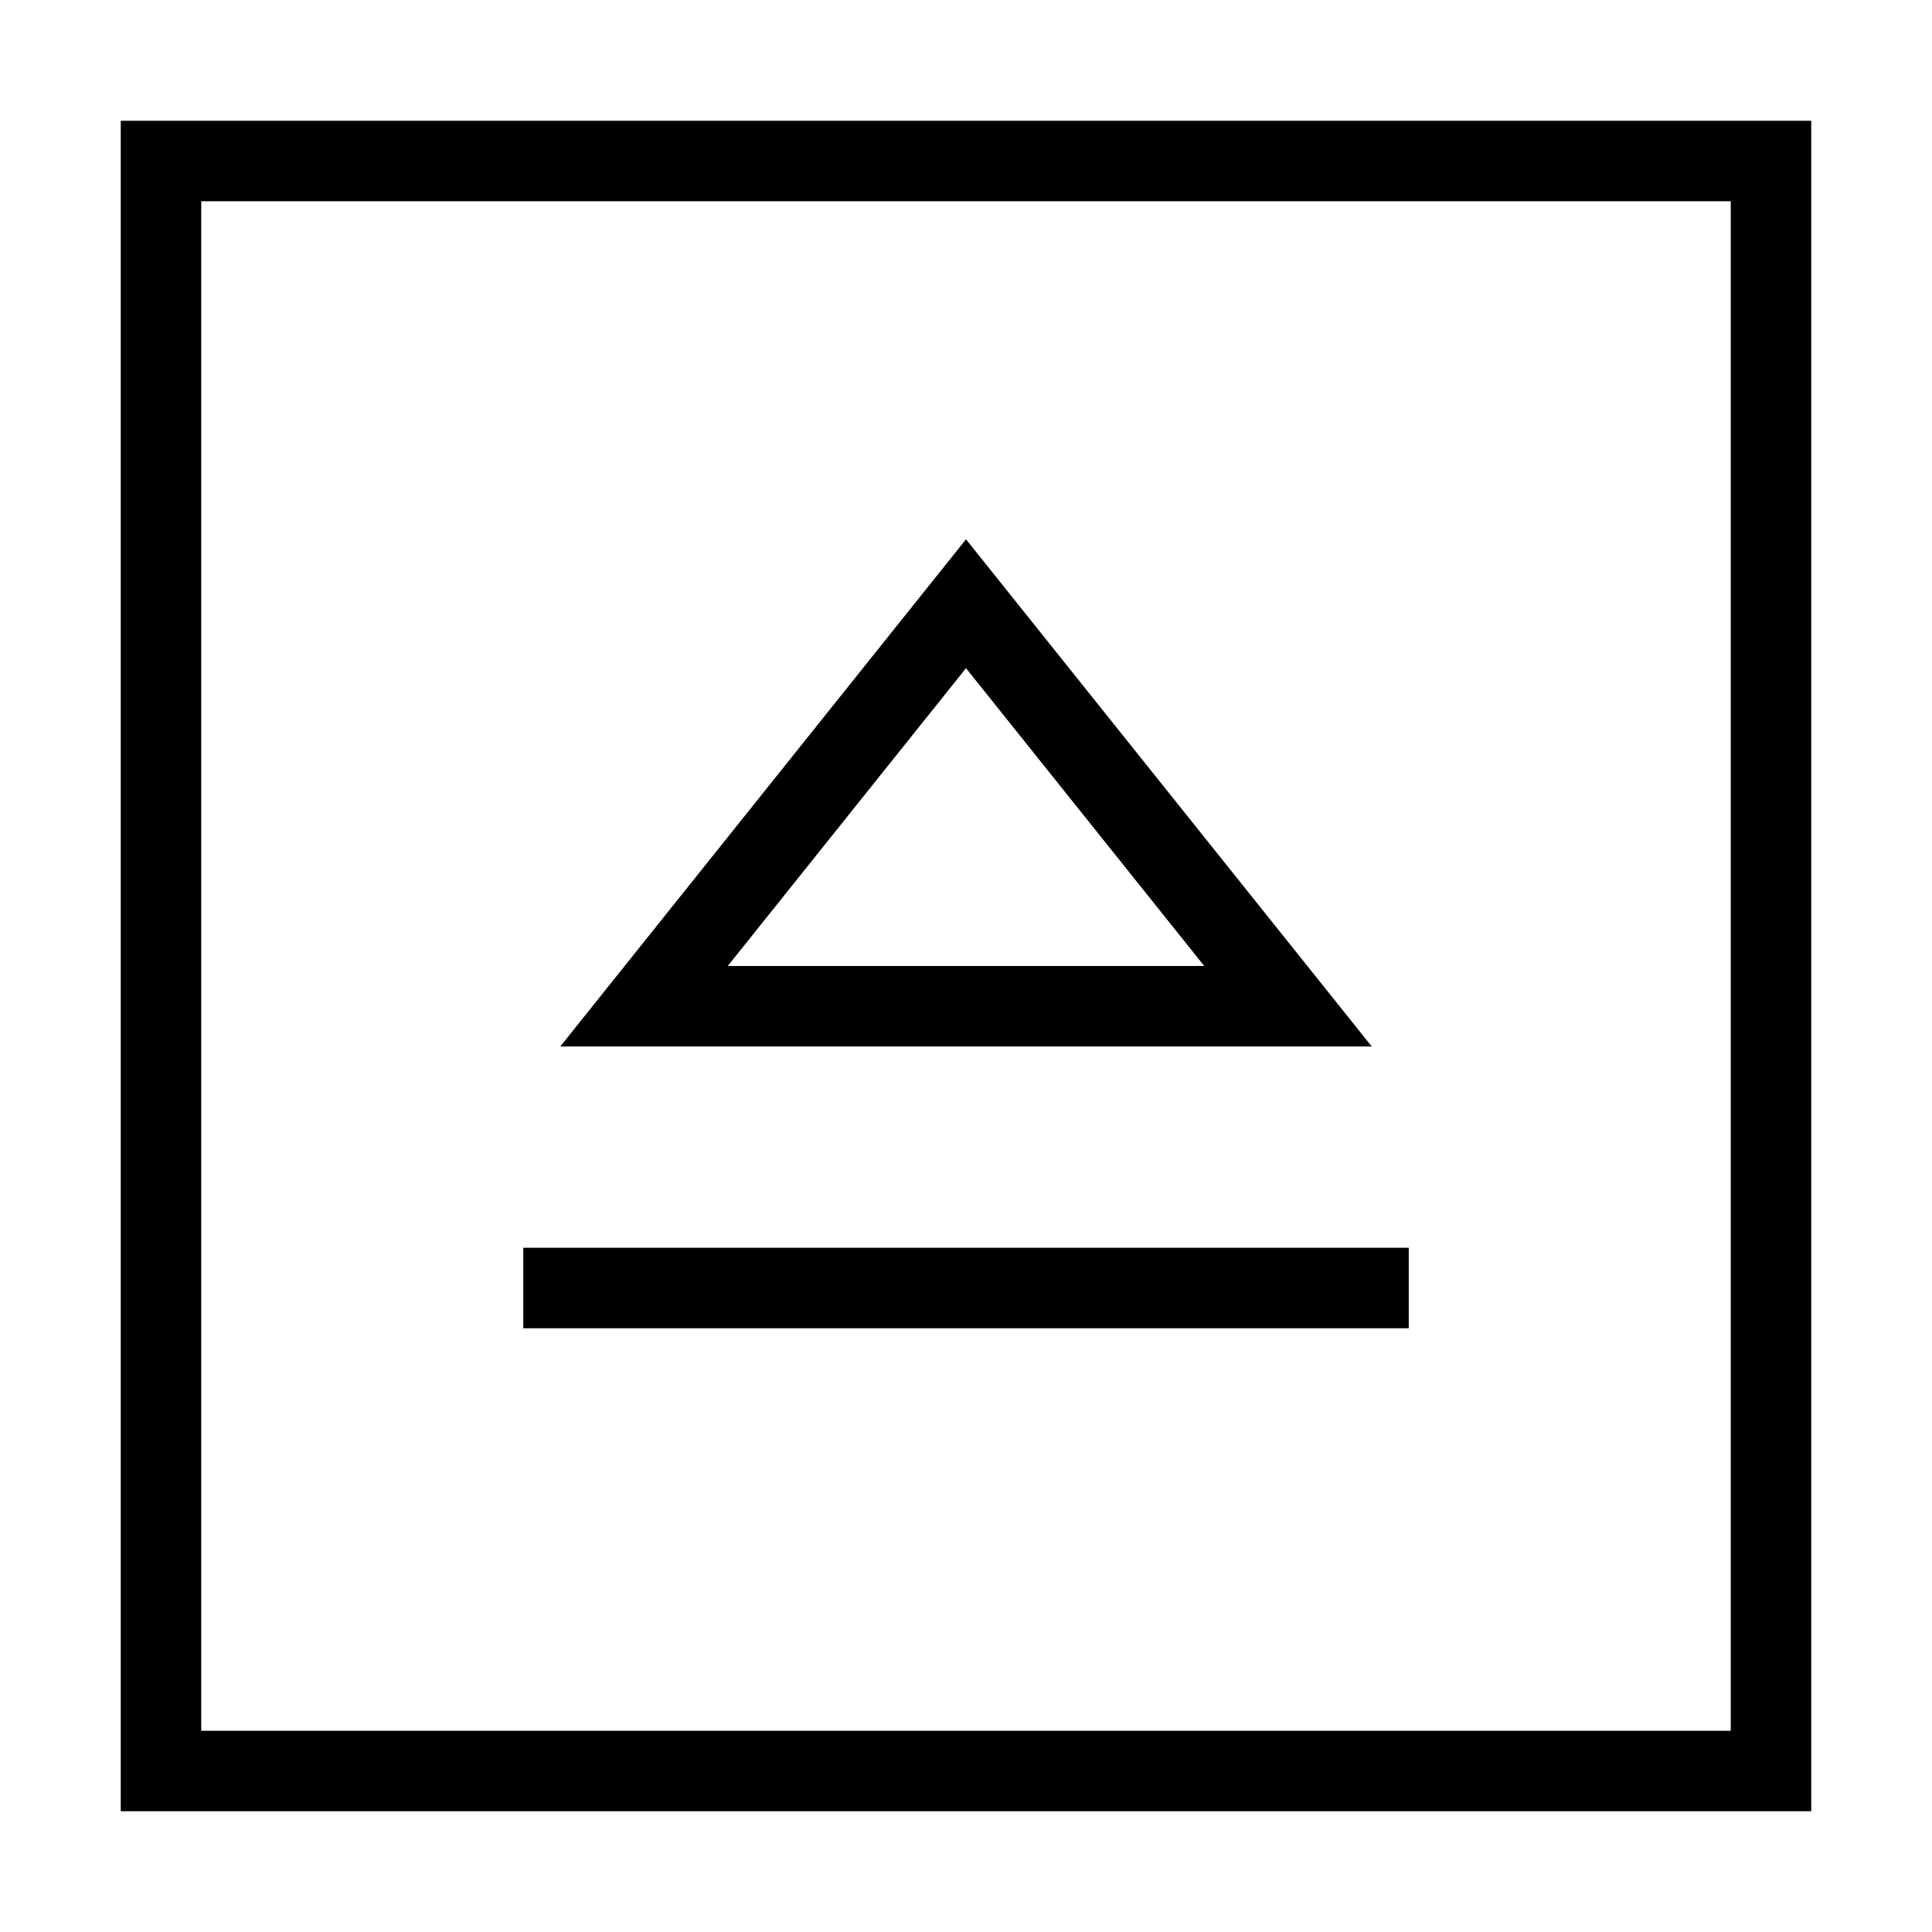 <svg xmlns="http://www.w3.org/2000/svg" fill="none" viewBox="0 0 24 24" id="Eject-Square--Streamline-Sharp">
  <desc>
    Eject Square Streamline Icon: https://streamlinehq.com
  </desc>
  <g id="eject-square--eject-unmount-dismount-remove-keyboard">
    <path id="Rectangle 927" stroke="#000000" d="M2 2h20v20H2z" stroke-width="1"></path>
    <path id="Vector 2691" stroke="#000000" d="M6.5 16h11" stroke-width="1"></path>
    <path id="Vector 2692" stroke="#000000" d="M16 12.5H8l4 -5 4 5Z" stroke-width="1"></path>
  </g>
</svg>